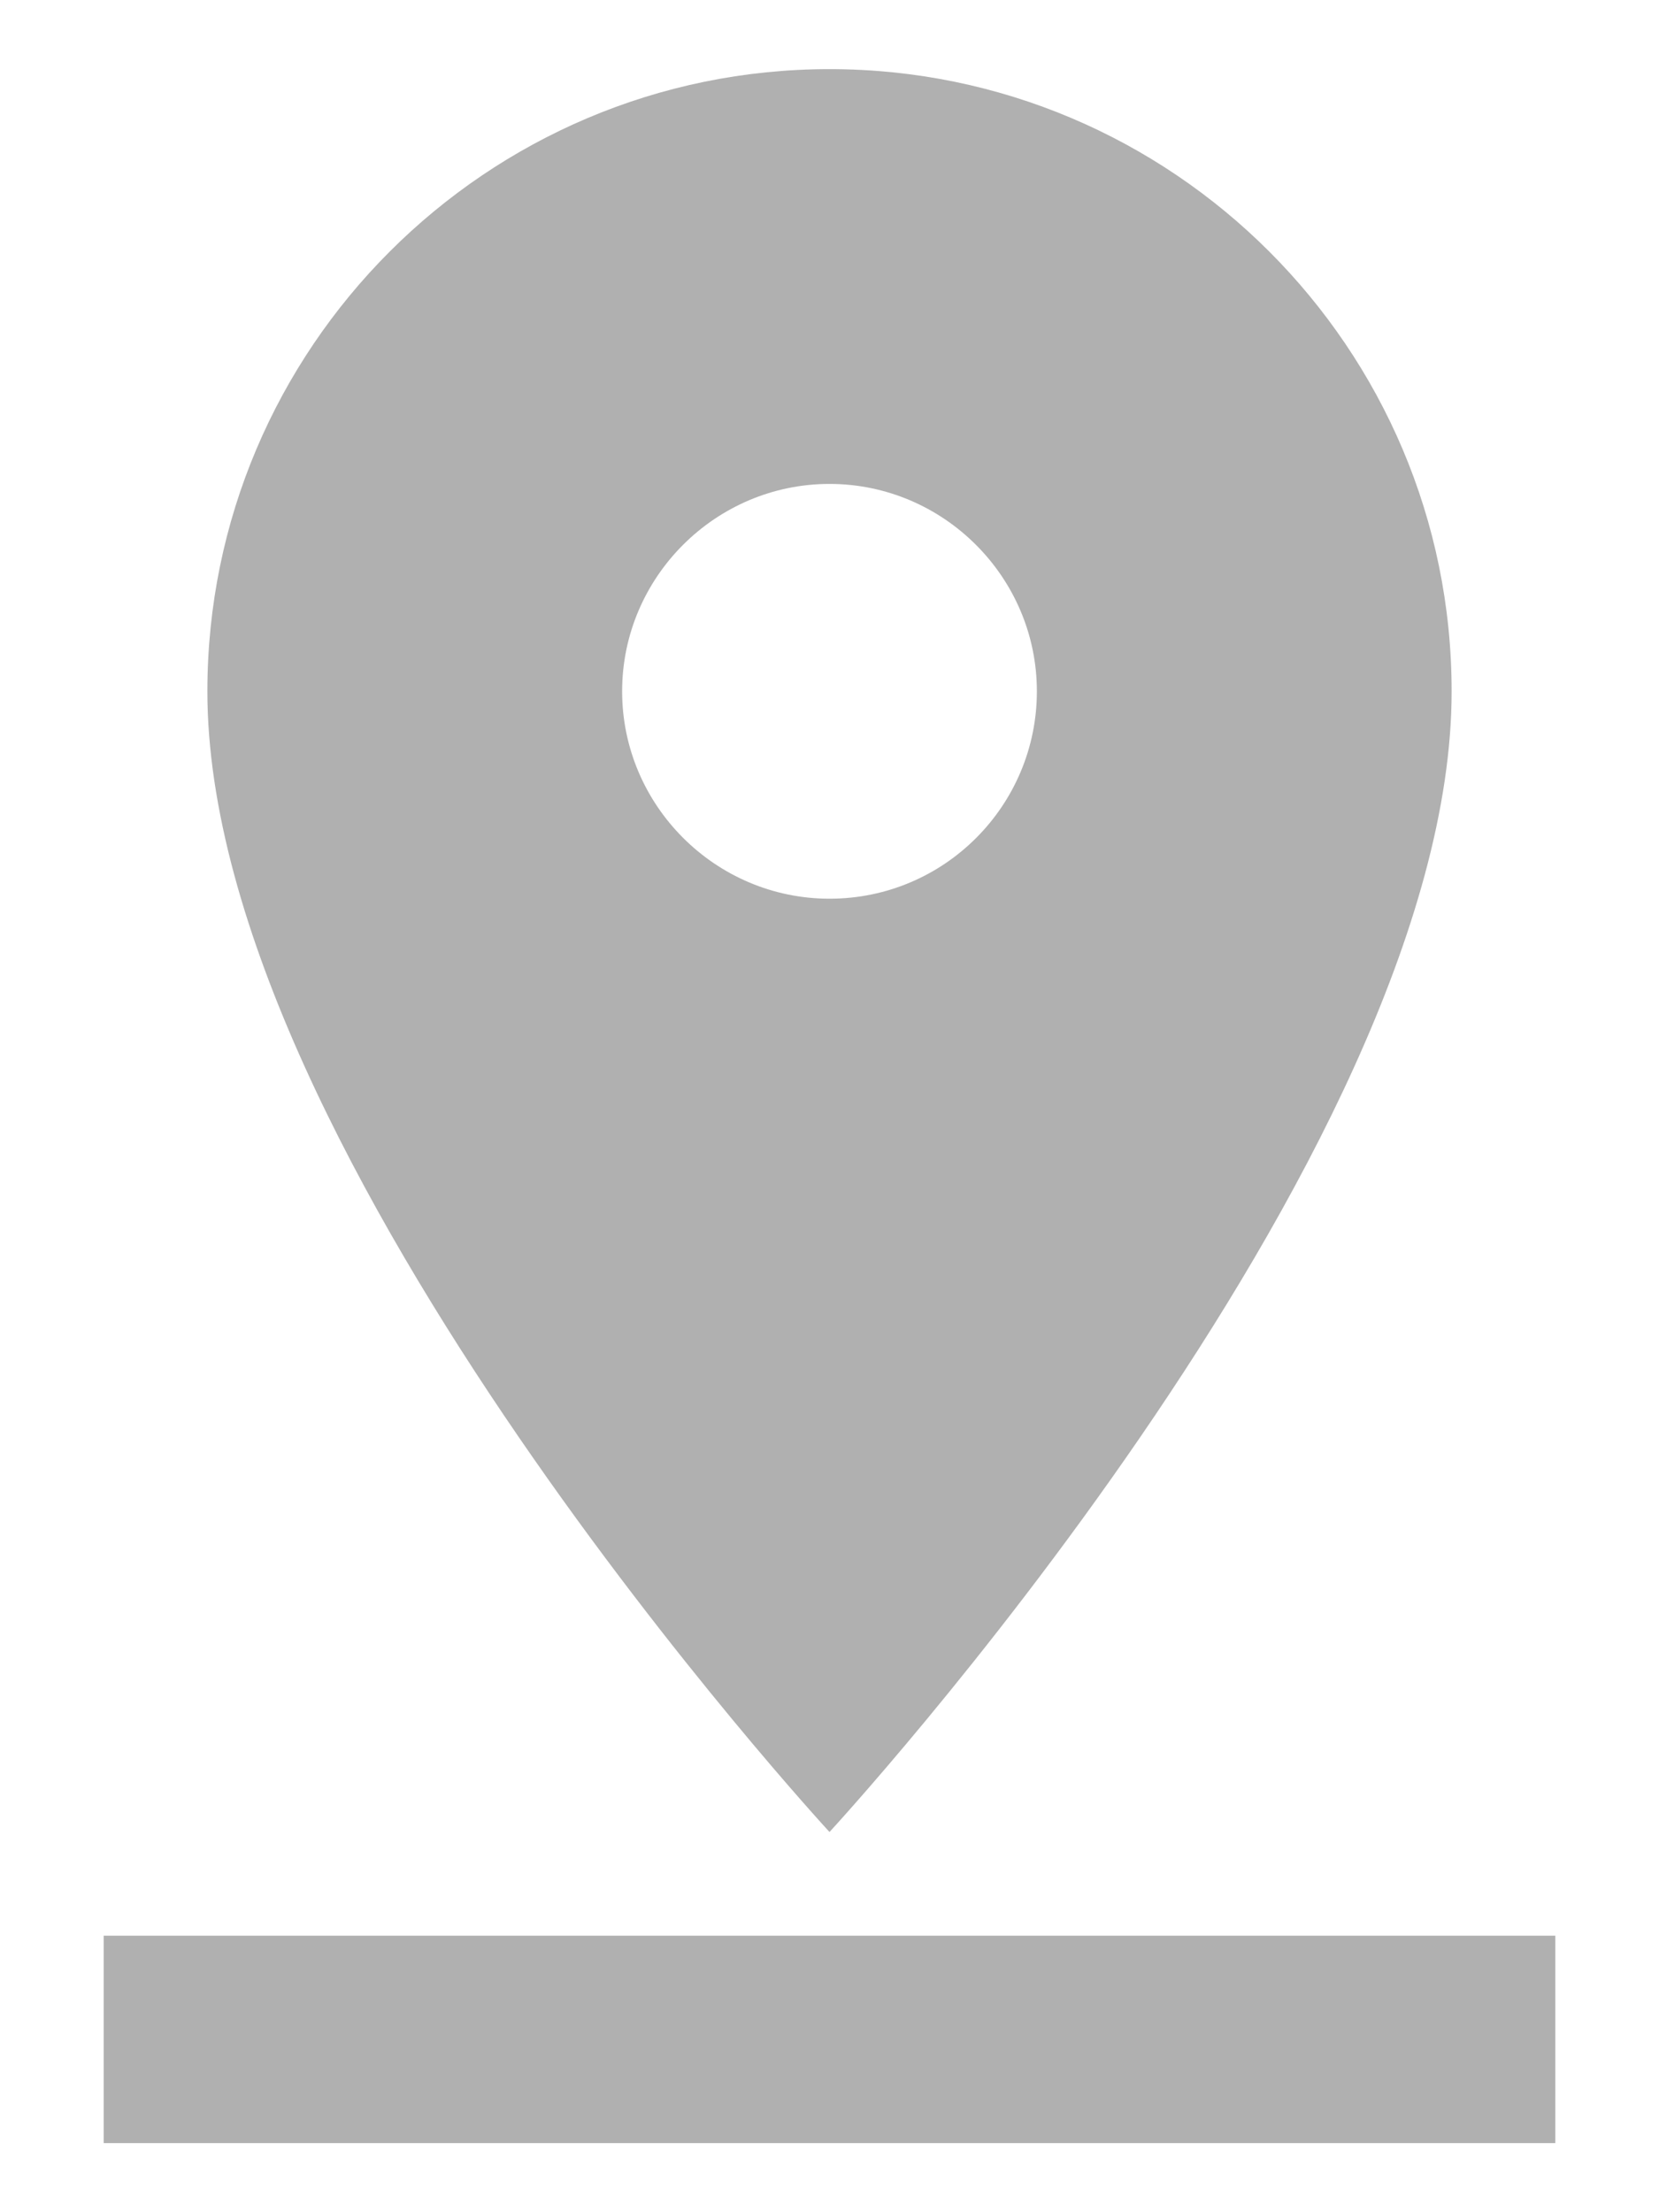 <svg width="12" height="16" viewBox="0 0 12 16" fill="none" xmlns="http://www.w3.org/2000/svg">
<path d="M10.5 5C10.5 2.518 8.482 0.5 6 0.5C3.518 0.5 1.5 2.518 1.5 5C1.5 8.375 6 13.25 6 13.25C6 13.25 10.5 8.375 10.5 5ZM4.5 5C4.5 4.175 5.175 3.5 6 3.5C6.825 3.5 7.5 4.175 7.5 5C7.5 5.825 6.832 6.5 6 6.5C5.175 6.5 4.5 5.825 4.5 5ZM0.75 14V15.5H11.25V14H0.75Z" fill="#B0B0B0"/>
</svg>
